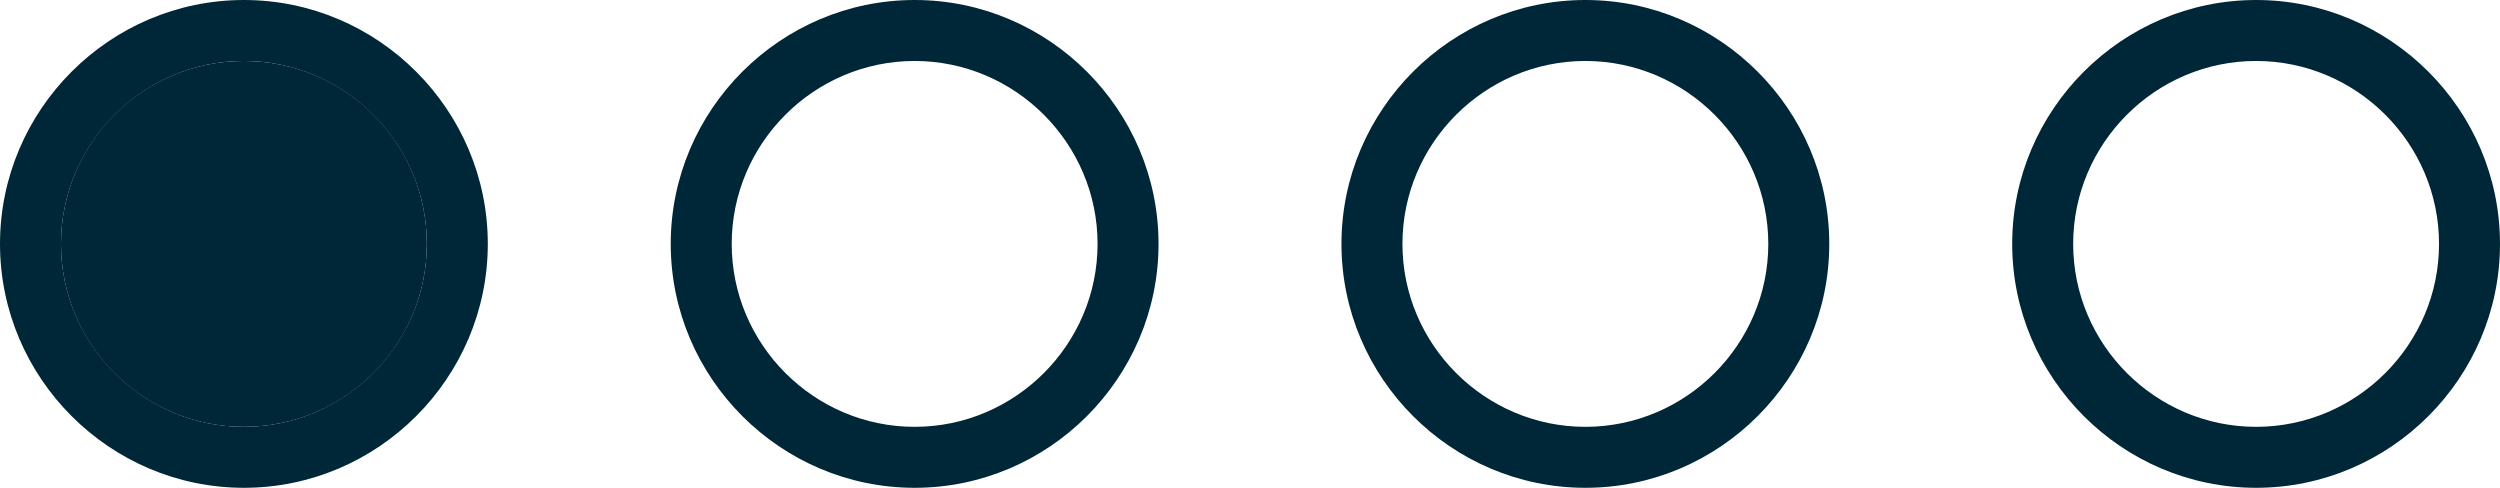<?xml version="1.0" encoding="utf-8"?>
<!-- Generator: Adobe Illustrator 24.0.1, SVG Export Plug-In . SVG Version: 6.00 Build 0)  -->
<svg version="1.1" id="Capa_1" xmlns="http://www.w3.org/2000/svg" xmlns:xlink="http://www.w3.org/1999/xlink" x="0px" y="0px"
	 viewBox="0 0 82 16" style="enable-background:new 0 0 82 16;" xml:space="preserve">
<style type="text/css">
	.st0{fill:#002737;}
</style>
<g id="XMLID_1_">
	<g>
		<circle class="st0" cx="8" cy="8" r="6"/>
		<path class="st0" d="M74,0c4.4,0,8,3.6,8,8s-3.6,8-8,8s-8-3.6-8-8S69.6,0,74,0z M80,8c0-3.3-2.7-6-6-6s-6,2.7-6,6s2.7,6,6,6
			S80,11.3,80,8z"/>
		<path class="st0" d="M58,8c0-3.3-2.7-6-6-6s-6,2.7-6,6s2.7,6,6,6S58,11.3,58,8z M44,8c0-4.4,3.6-8,8-8s8,3.6,8,8s-3.6,8-8,8
			S44,12.4,44,8z"/>
		<path class="st0" d="M36,8c0-3.3-2.7-6-6-6s-6,2.7-6,6s2.7,6,6,6S36,11.3,36,8z M30,0c4.4,0,8,3.6,8,8s-3.6,8-8,8s-8-3.6-8-8
			S25.6,0,30,0z"/>
		<path class="st0" d="M14,8c0-3.3-2.7-6-6-6S2,4.7,2,8s2.7,6,6,6S14,11.3,14,8z M8,0c4.4,0,8,3.6,8,8s-3.6,8-8,8s-8-3.6-8-8
			S3.6,0,8,0z"/>
	</g>
	<g>
	</g>
</g>
</svg>
